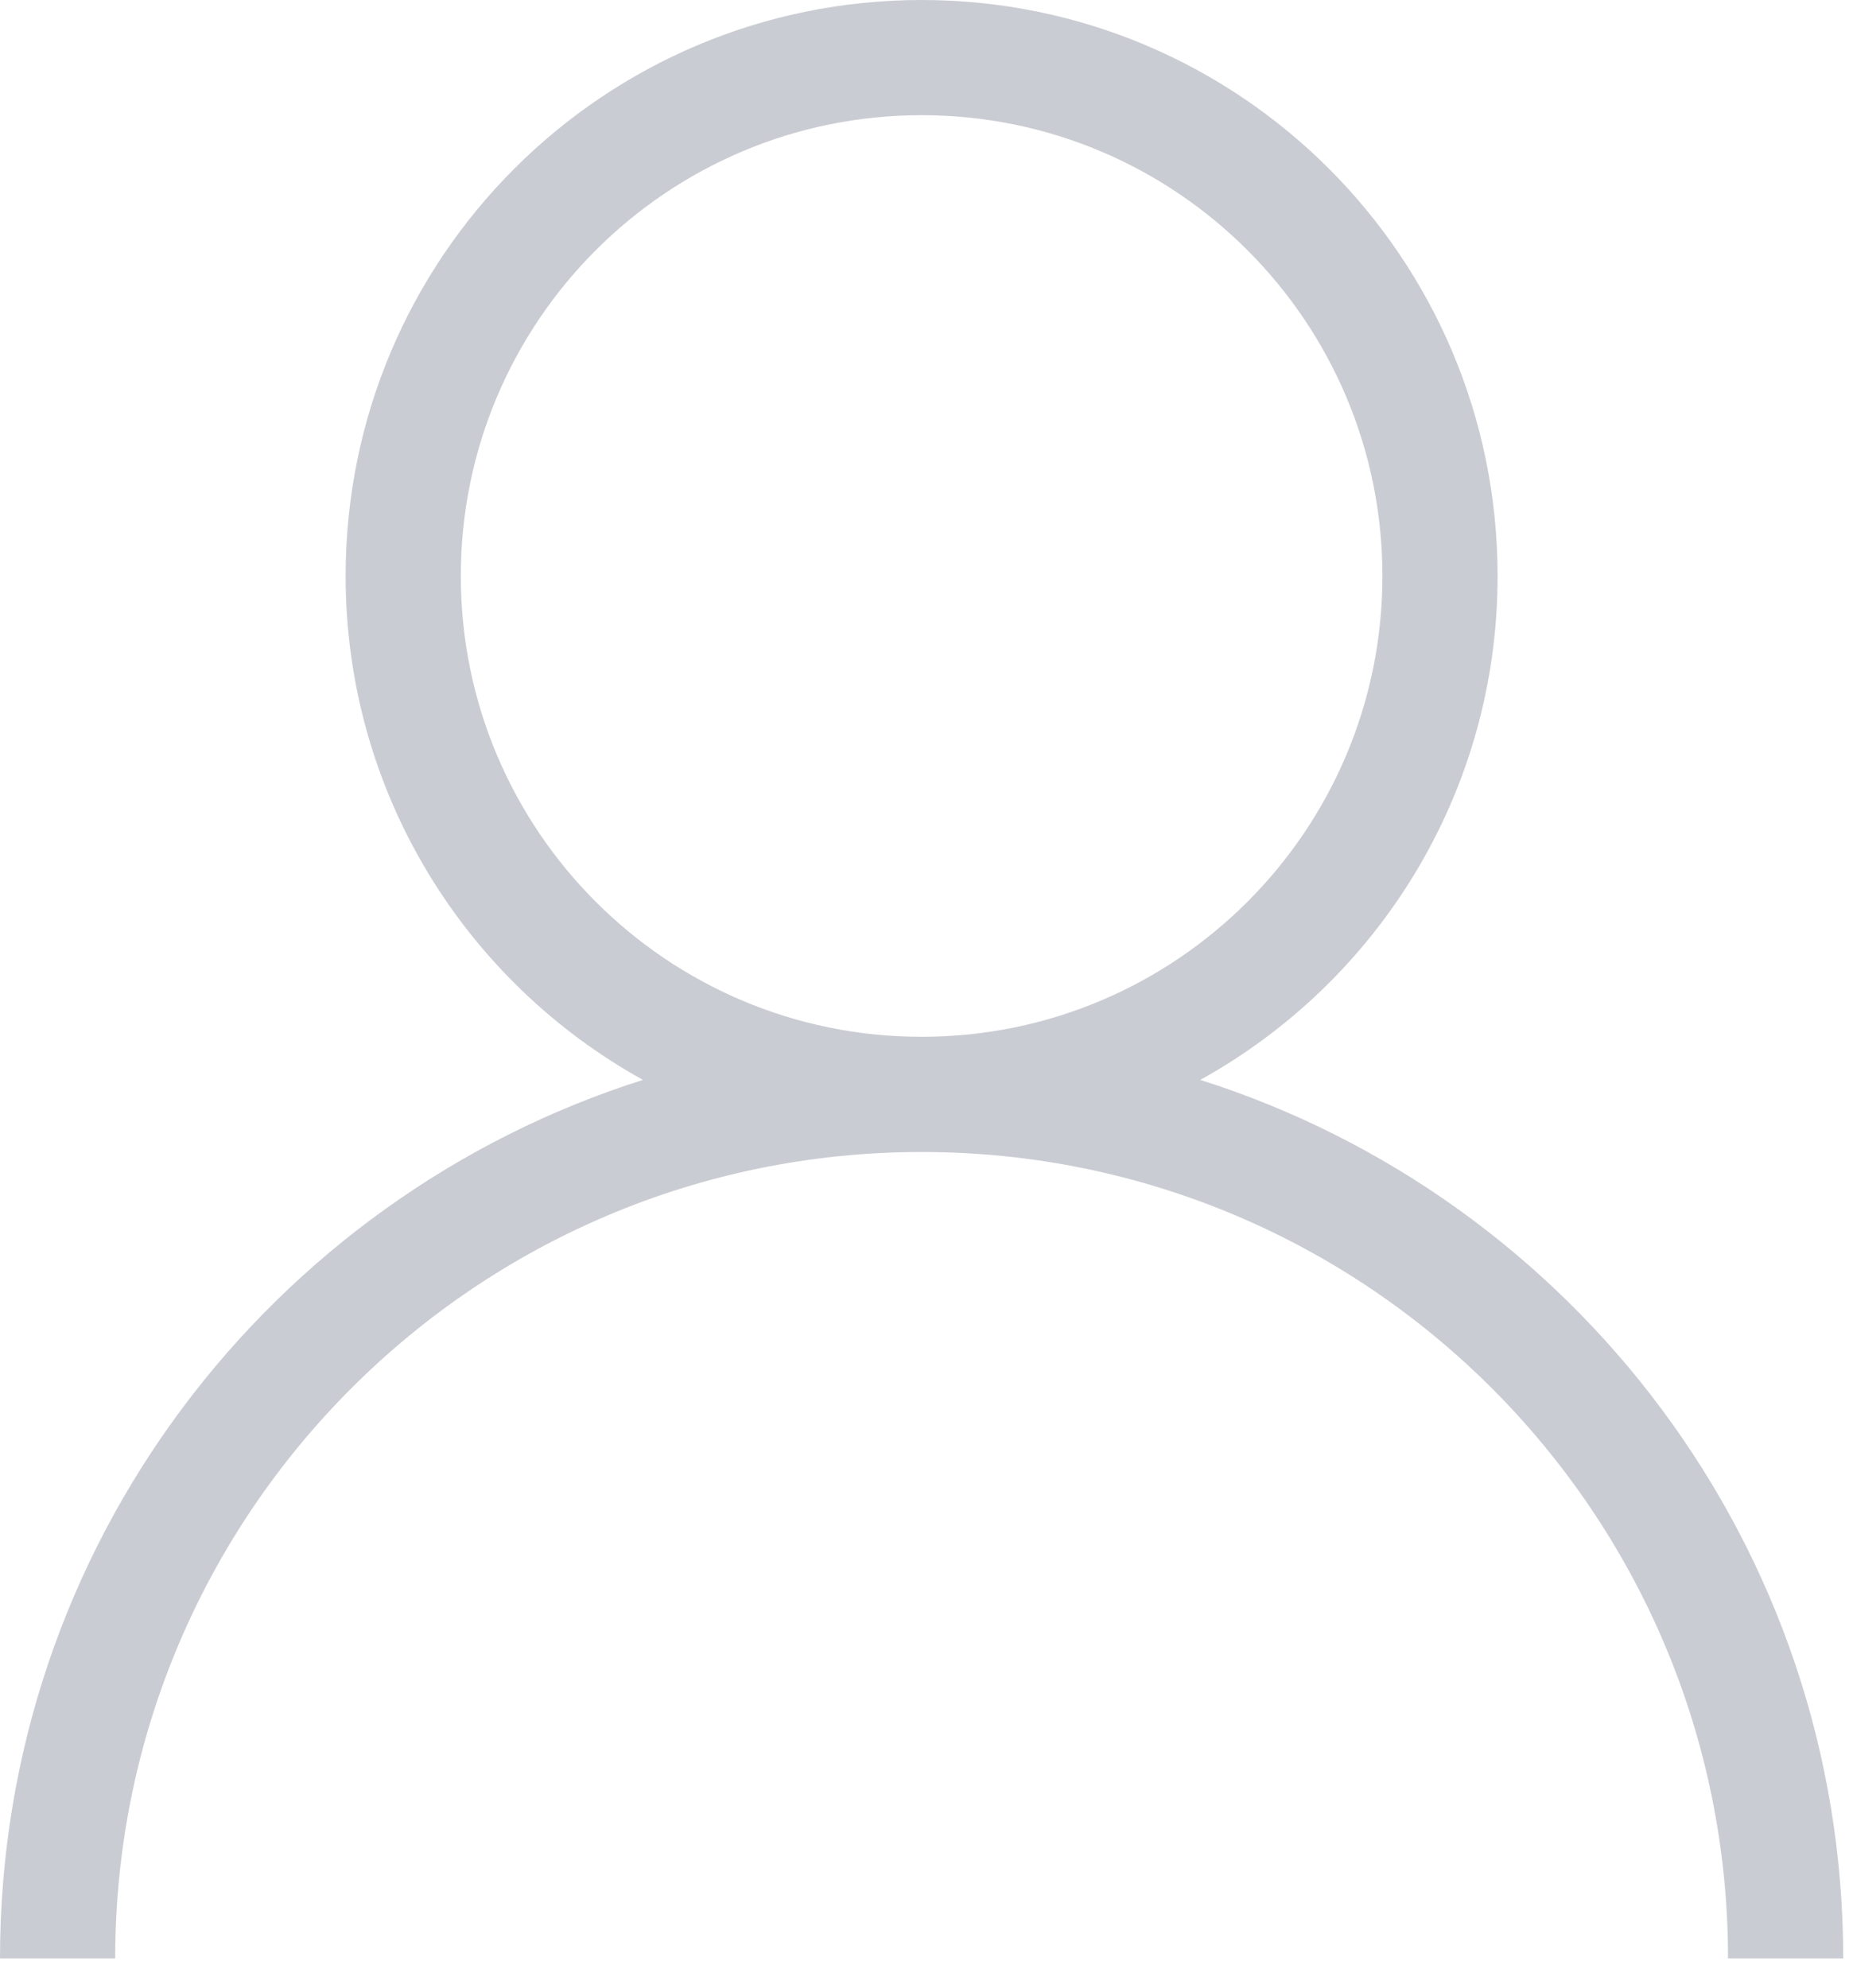 <?xml version="1.0" encoding="UTF-8"?>
<svg width="40px" height="43px" viewBox="0 0 40 43" version="1.1" xmlns="http://www.w3.org/2000/svg" xmlns:xlink="http://www.w3.org/1999/xlink">
    <!-- Generator: Sketch 60 (88103) - https://sketch.com -->
    <title>形状</title>
    <desc>Created with Sketch.</desc>
    <g id="页面-1" stroke="none" stroke-width="1" fill="none" fill-rule="evenodd">
        <g id="登录01" transform="translate(-81, -519)" fill="#CACCD3" fill-rule="nonzero">
            <g id="登录信息" transform="translate(65, 515)">
                <g id="用户名" transform="translate(16, 0)">
                    <path d="M25.966,27.362 C29.803,25.239 32.398,21.153 32.398,16.461 C32.398,9.577 26.821,4 19.938,4 C13.054,4 7.477,9.577 7.477,16.461 C7.477,21.153 10.072,25.239 13.909,27.362 C5.844,29.919 0,37.46 0,46.367 L2.492,46.367 C2.492,36.734 10.304,28.922 19.938,28.922 C29.571,28.922 37.383,36.734 37.383,46.367 L39.875,46.367 C39.875,37.46 34.031,29.919 25.966,27.362 Z M9.969,16.461 C9.969,10.957 14.433,6.492 19.938,6.492 C25.442,6.492 29.906,10.957 29.906,16.461 C29.906,21.965 25.442,26.43 19.938,26.43 C14.433,26.43 9.969,21.965 9.969,16.461 Z" id="形状"></path>
                </g>
            </g>
        </g>
    </g>
</svg>